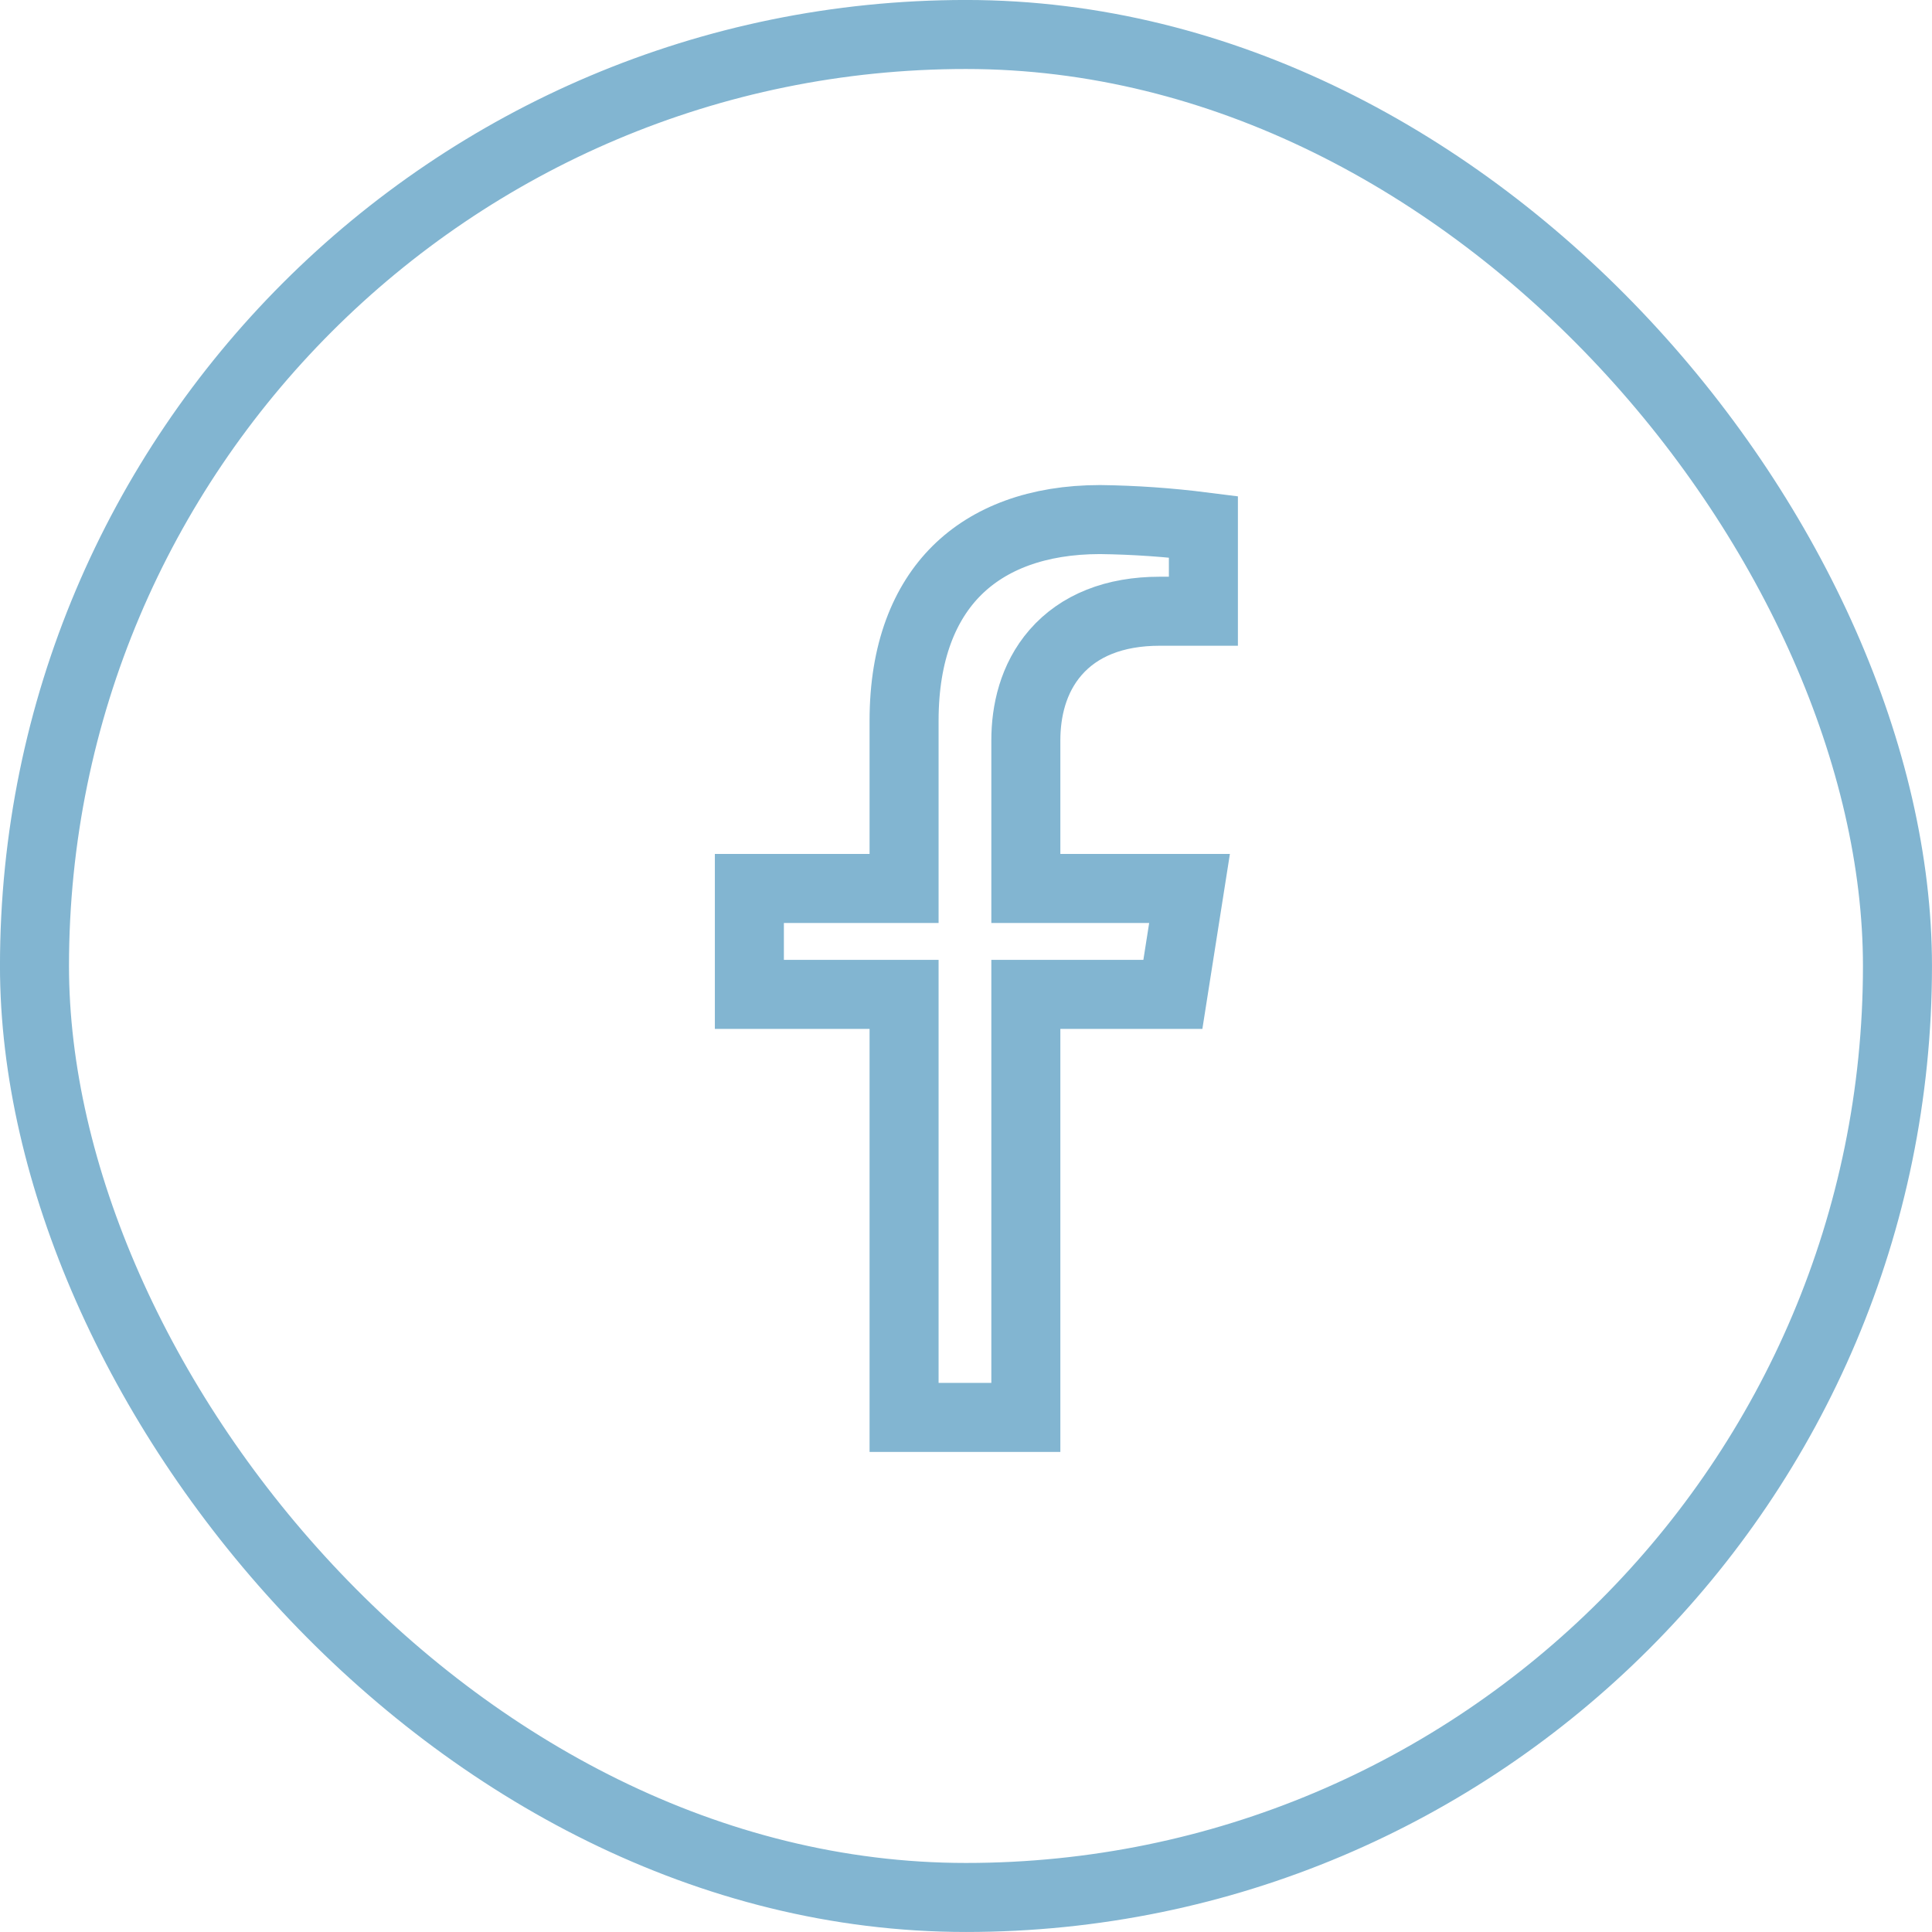 <svg width="40" height="40" viewBox="0 0 40 40" fill="none" xmlns="http://www.w3.org/2000/svg">
<rect x="0.714" y="0.714" width="38.571" height="38.571" rx="19.286" stroke="#82B5D1" stroke-width="1.429"/>
<path d="M21.239 17.681V18.395H21.953H24.628L24.283 20.588H21.953H21.239V21.302V29.346H18.718V21.302V20.588H18.003H15.515V18.395H18.003H18.718V17.681V14.92C18.718 13.494 19.143 12.474 19.811 11.811C20.48 11.147 21.475 10.758 22.775 10.757C23.491 10.766 24.205 10.816 24.915 10.906V12.655H24.01C23.073 12.655 22.34 12.951 21.855 13.508C21.386 14.047 21.239 14.727 21.239 15.328V17.681Z" stroke="#82B5D1" stroke-width="1.429"/>
</svg>
